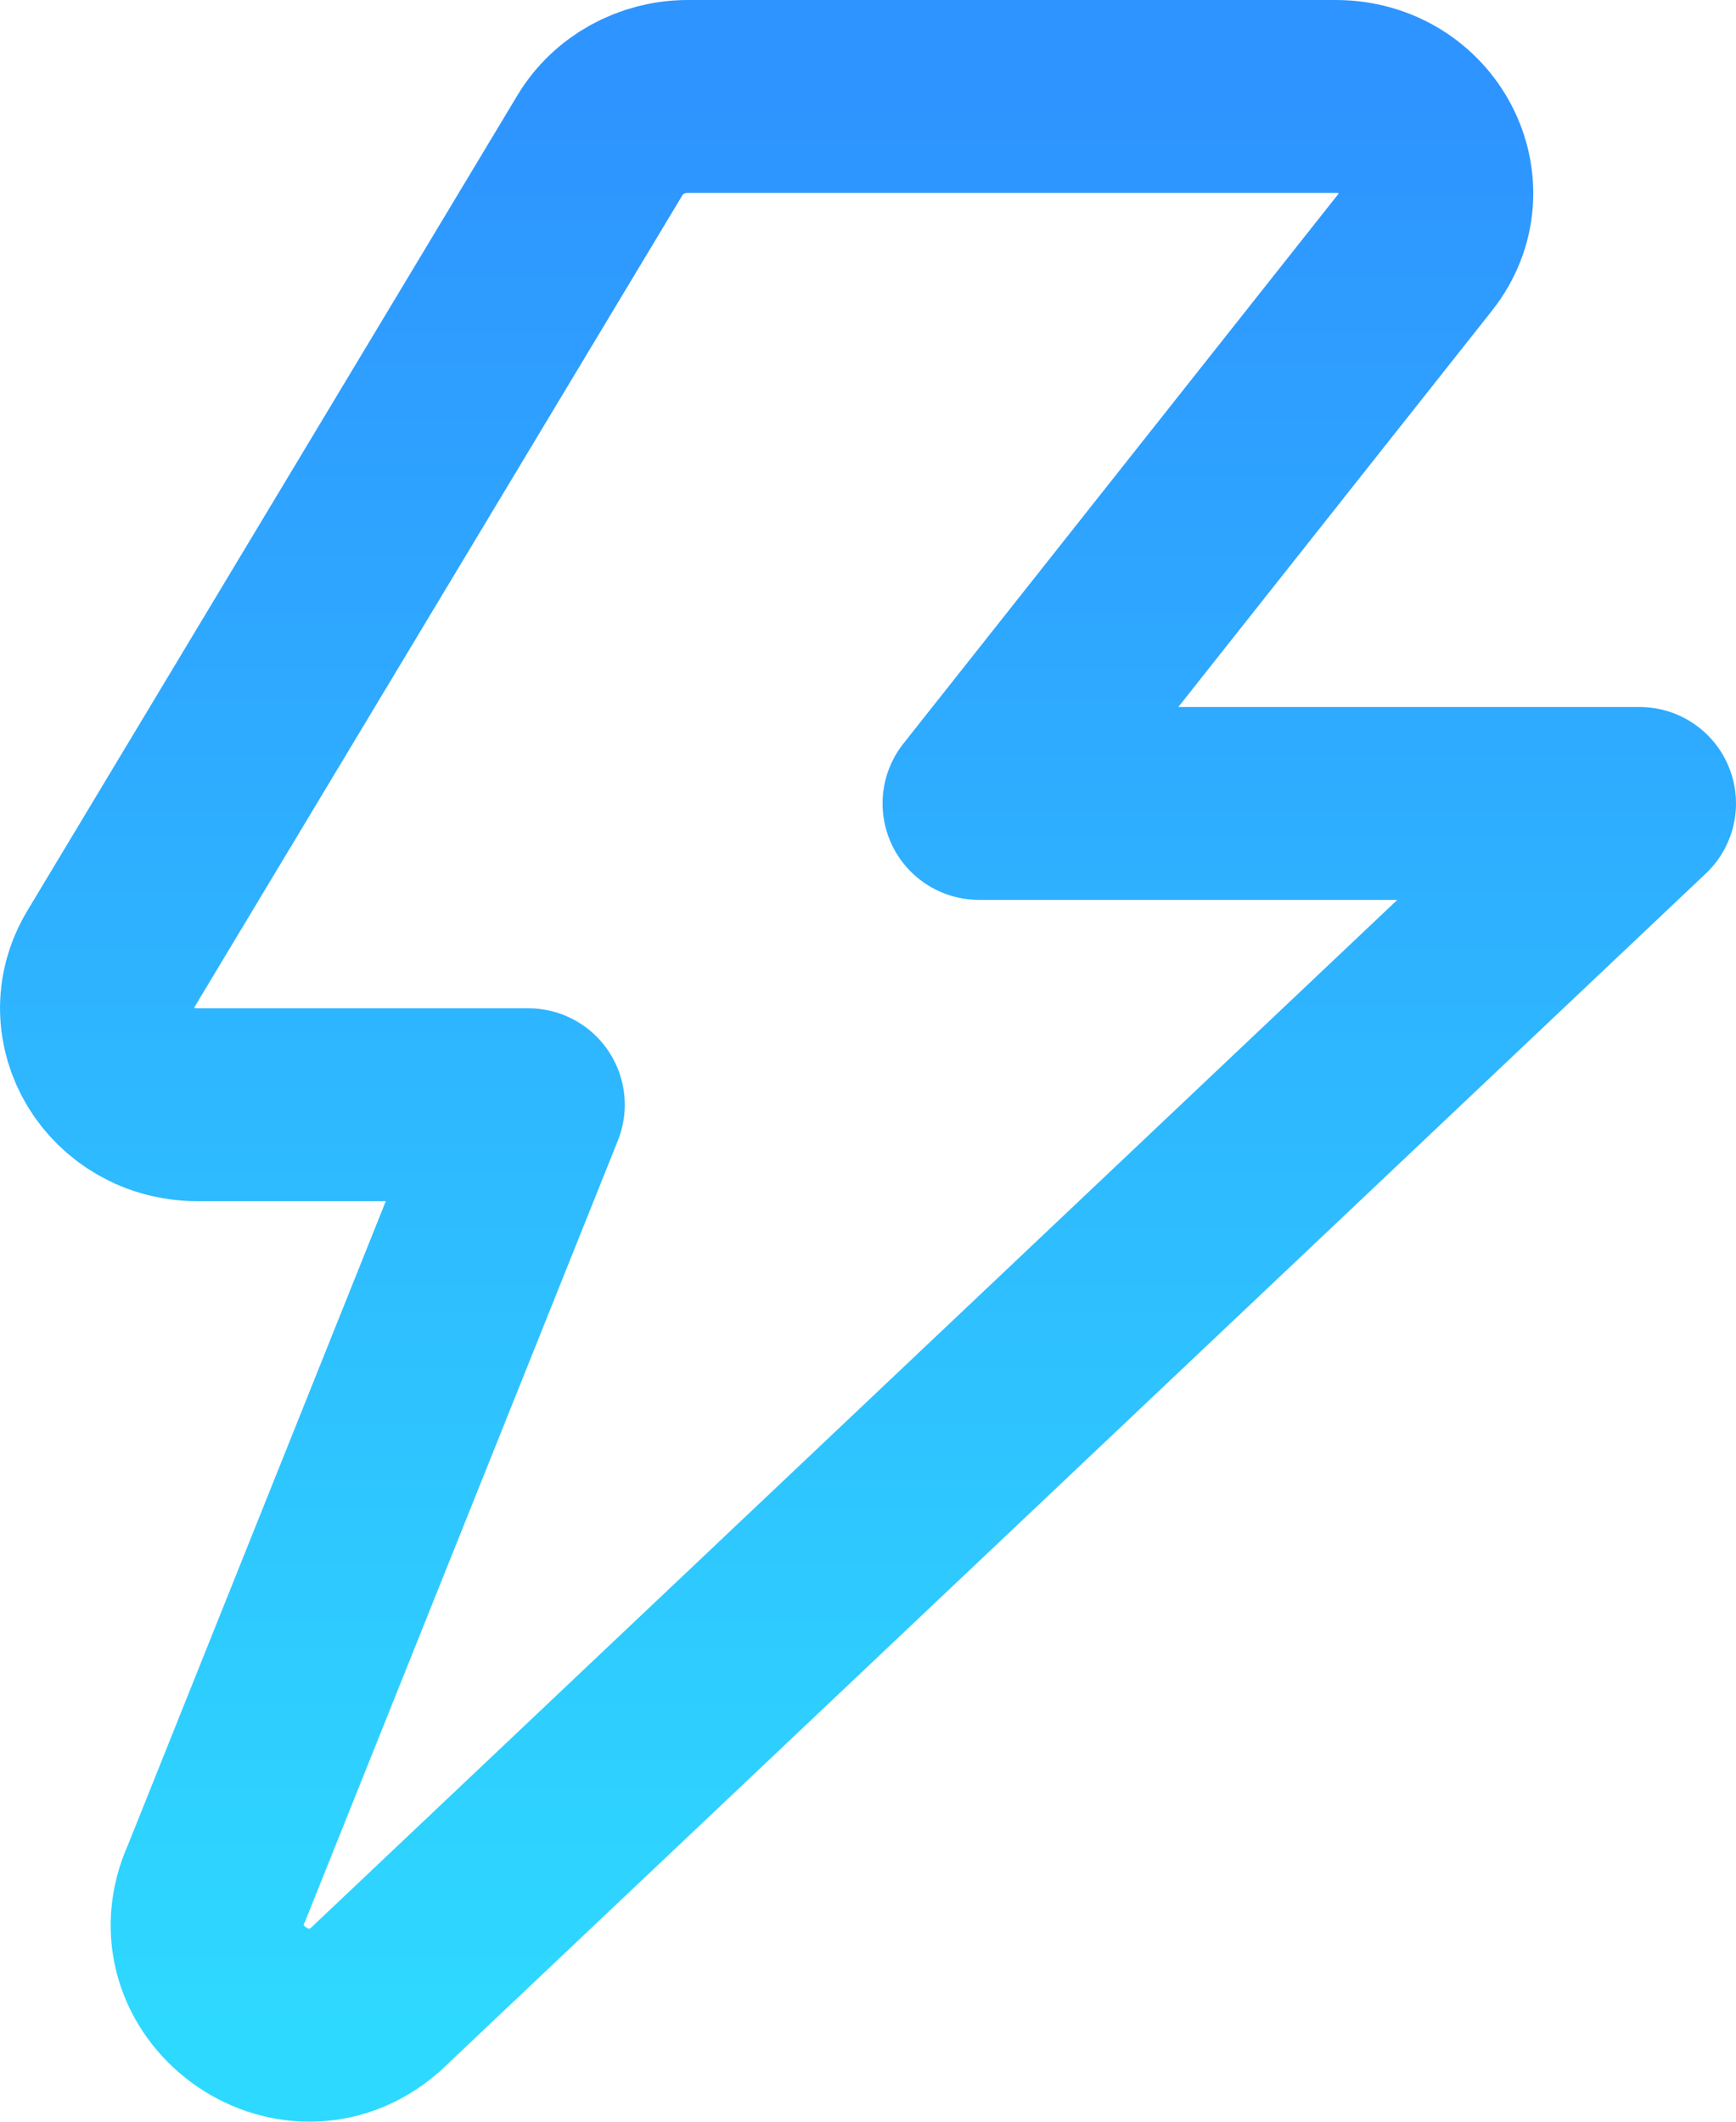 <svg width="18" height="22" viewBox="0 0 18 22" fill="none" xmlns="http://www.w3.org/2000/svg">
    <path d="M14.684 2.603C15.206 1.944 14.713 1 13.848 1H7.132C6.757 1 6.41 1.192 6.223 1.502L1.141 9.958C0.74 10.624 1.244 11.455 2.049 11.455H5.478L2.248 19.52C1.781 20.541 3.043 21.473 3.891 20.735L17 8.331H10.151L14.684 2.603Z" stroke="url(#paint0_linear_272_208)" stroke-width="2" stroke-linecap="round" stroke-linejoin="round"/>
    <defs>
    <linearGradient id="paint0_linear_272_208" x1="9" y1="1" x2="9" y2="21" gradientUnits="userSpaceOnUse">
    <stop stop-color="#2E94FF"/>
    <stop offset="1" stop-color="#2ED9FF"/>
    </linearGradient>
    </defs>
    </svg>
    